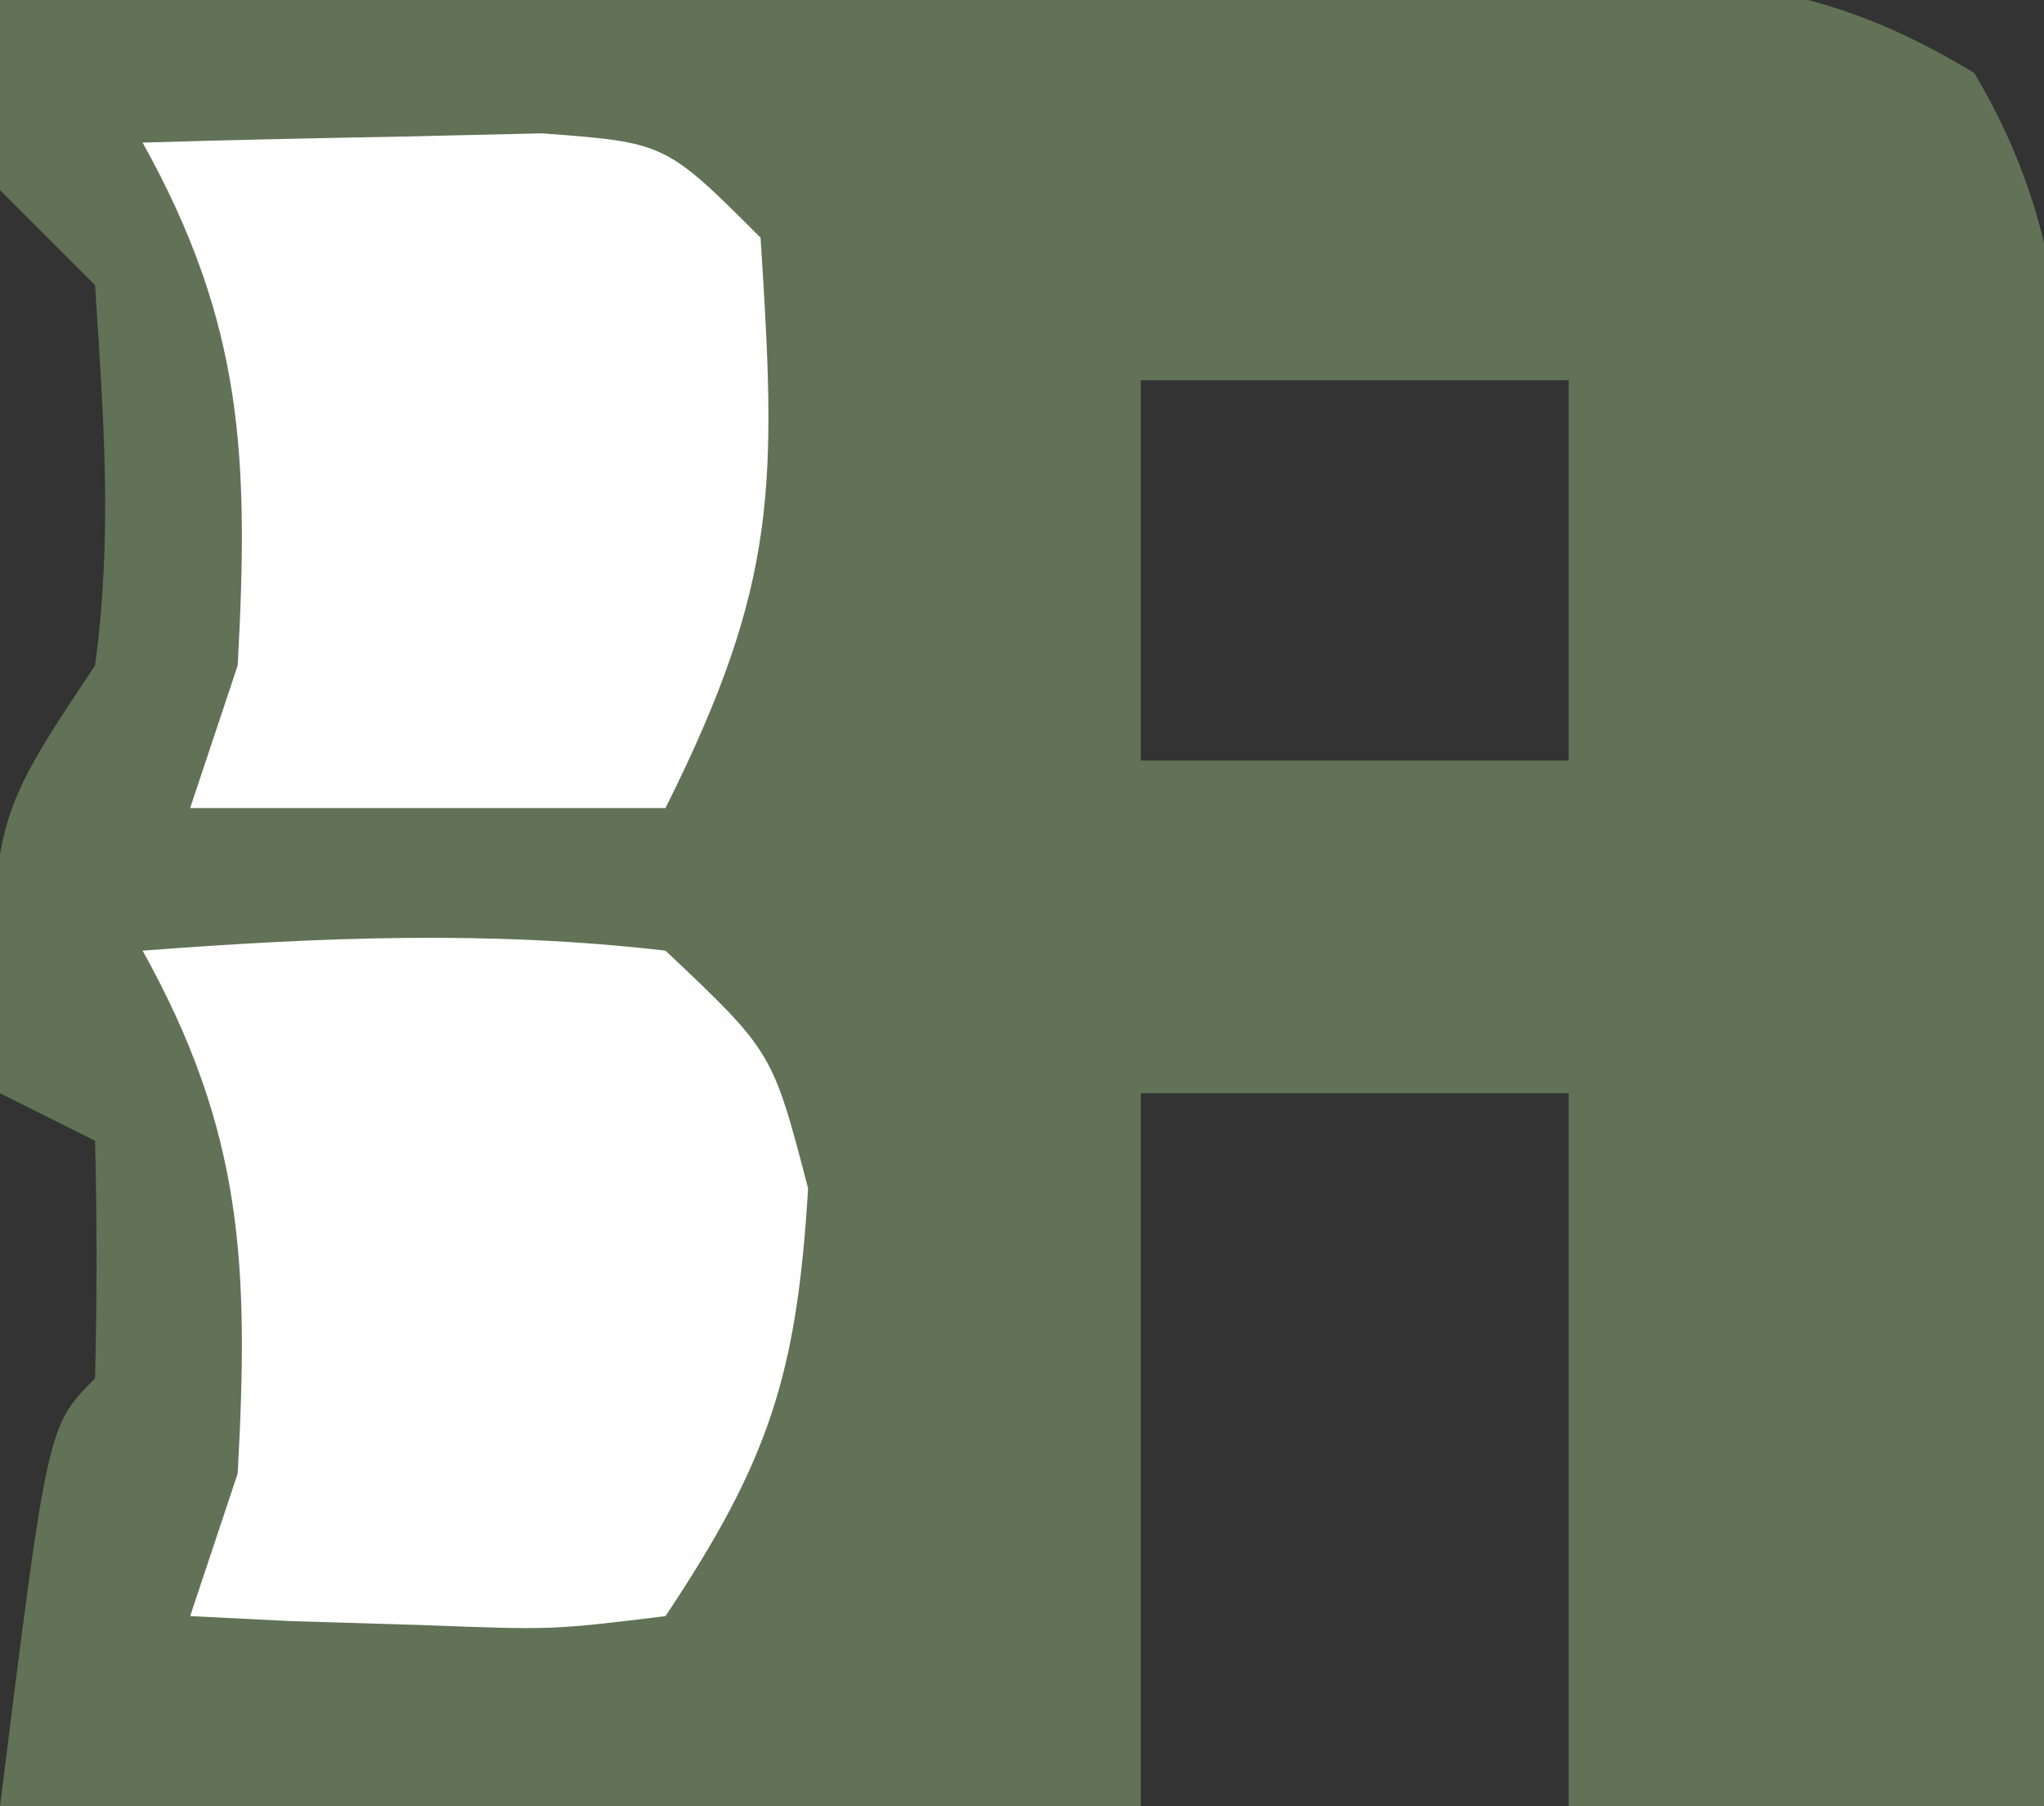 <?xml version="1.0" encoding="UTF-8"?>
<svg version="1.1" xmlns="http://www.w3.org/2000/svg" width="43" height="38">
<rect width="100%" height="100%" fill="#333333" stroke="none"/>
<path d="M0 0 C5.481 -0.099 10.961 -0.171 16.443 -0.22 C18.307 -0.24 20.172 -0.267 22.036 -0.302 C24.717 -0.35 27.397 -0.373 30.078 -0.391 C30.911 -0.411 31.743 -0.432 32.601 -0.453 C36.227 -0.455 38.388 -0.371 41.533 1.535 C43.559 4.94 43.5 7.985 43.391 11.828 C43.385 12.577 43.379 13.326 43.373 14.098 C43.351 16.483 43.301 18.866 43.25 21.25 C43.23 22.87 43.212 24.49 43.195 26.109 C43.151 30.073 43.082 34.036 43 38 C39.7 38 36.4 38 33 38 C33 33.05 33 28.1 33 23 C30.03 23 27.06 23 24 23 C24 27.95 24 32.9 24 38 C16.08 38 8.16 38 0 38 C1 30 1 30 2 29 C2.041 27.334 2.043 25.666 2 24 C1.34 23.67 0.68 23.34 0 23 C-0.25 17.375 -0.25 17.375 2 14 C2.372 11.24 2.179 8.811 2 6 C1.34 5.34 0.68 4.68 0 4 C0 2.68 0 1.36 0 0 Z M24 8 C24 10.64 24 13.28 24 16 C26.97 16 29.94 16 33 16 C33 13.36 33 10.72 33 8 C30.03 8 27.06 8 24 8 Z " fill="#617256" transform="translate(0,0)"/>
<path d="M0 0 C3.708 -0.283 7.3 -0.431 11 0 C13.25 2.125 13.25 2.125 14 5 C13.766 8.904 13.187 10.72 11 14 C8.617 14.293 8.617 14.293 5.875 14.188 C4.965 14.16 4.055 14.133 3.117 14.105 C2.419 14.071 1.72 14.036 1 14 C1.33 13.01 1.66 12.02 2 11 C2.239 6.621 2.123 3.818 0 0 Z " fill="#FEFEFE" transform="translate(3,20)"/>
<path d="M0 0 C1.791 -0.054 3.583 -0.093 5.375 -0.125 C6.373 -0.148 7.37 -0.171 8.398 -0.195 C11 0 11 0 13 2 C13.335 7.2 13.377 9.247 11 14 C7.7 14 4.4 14 1 14 C1.33 13.01 1.66 12.02 2 11 C2.239 6.621 2.123 3.818 0 0 Z " fill="#FEFEFE" transform="translate(3,3)"/>
<path d="" fill="#808080" transform="translate(0,0)"/>
</svg>
